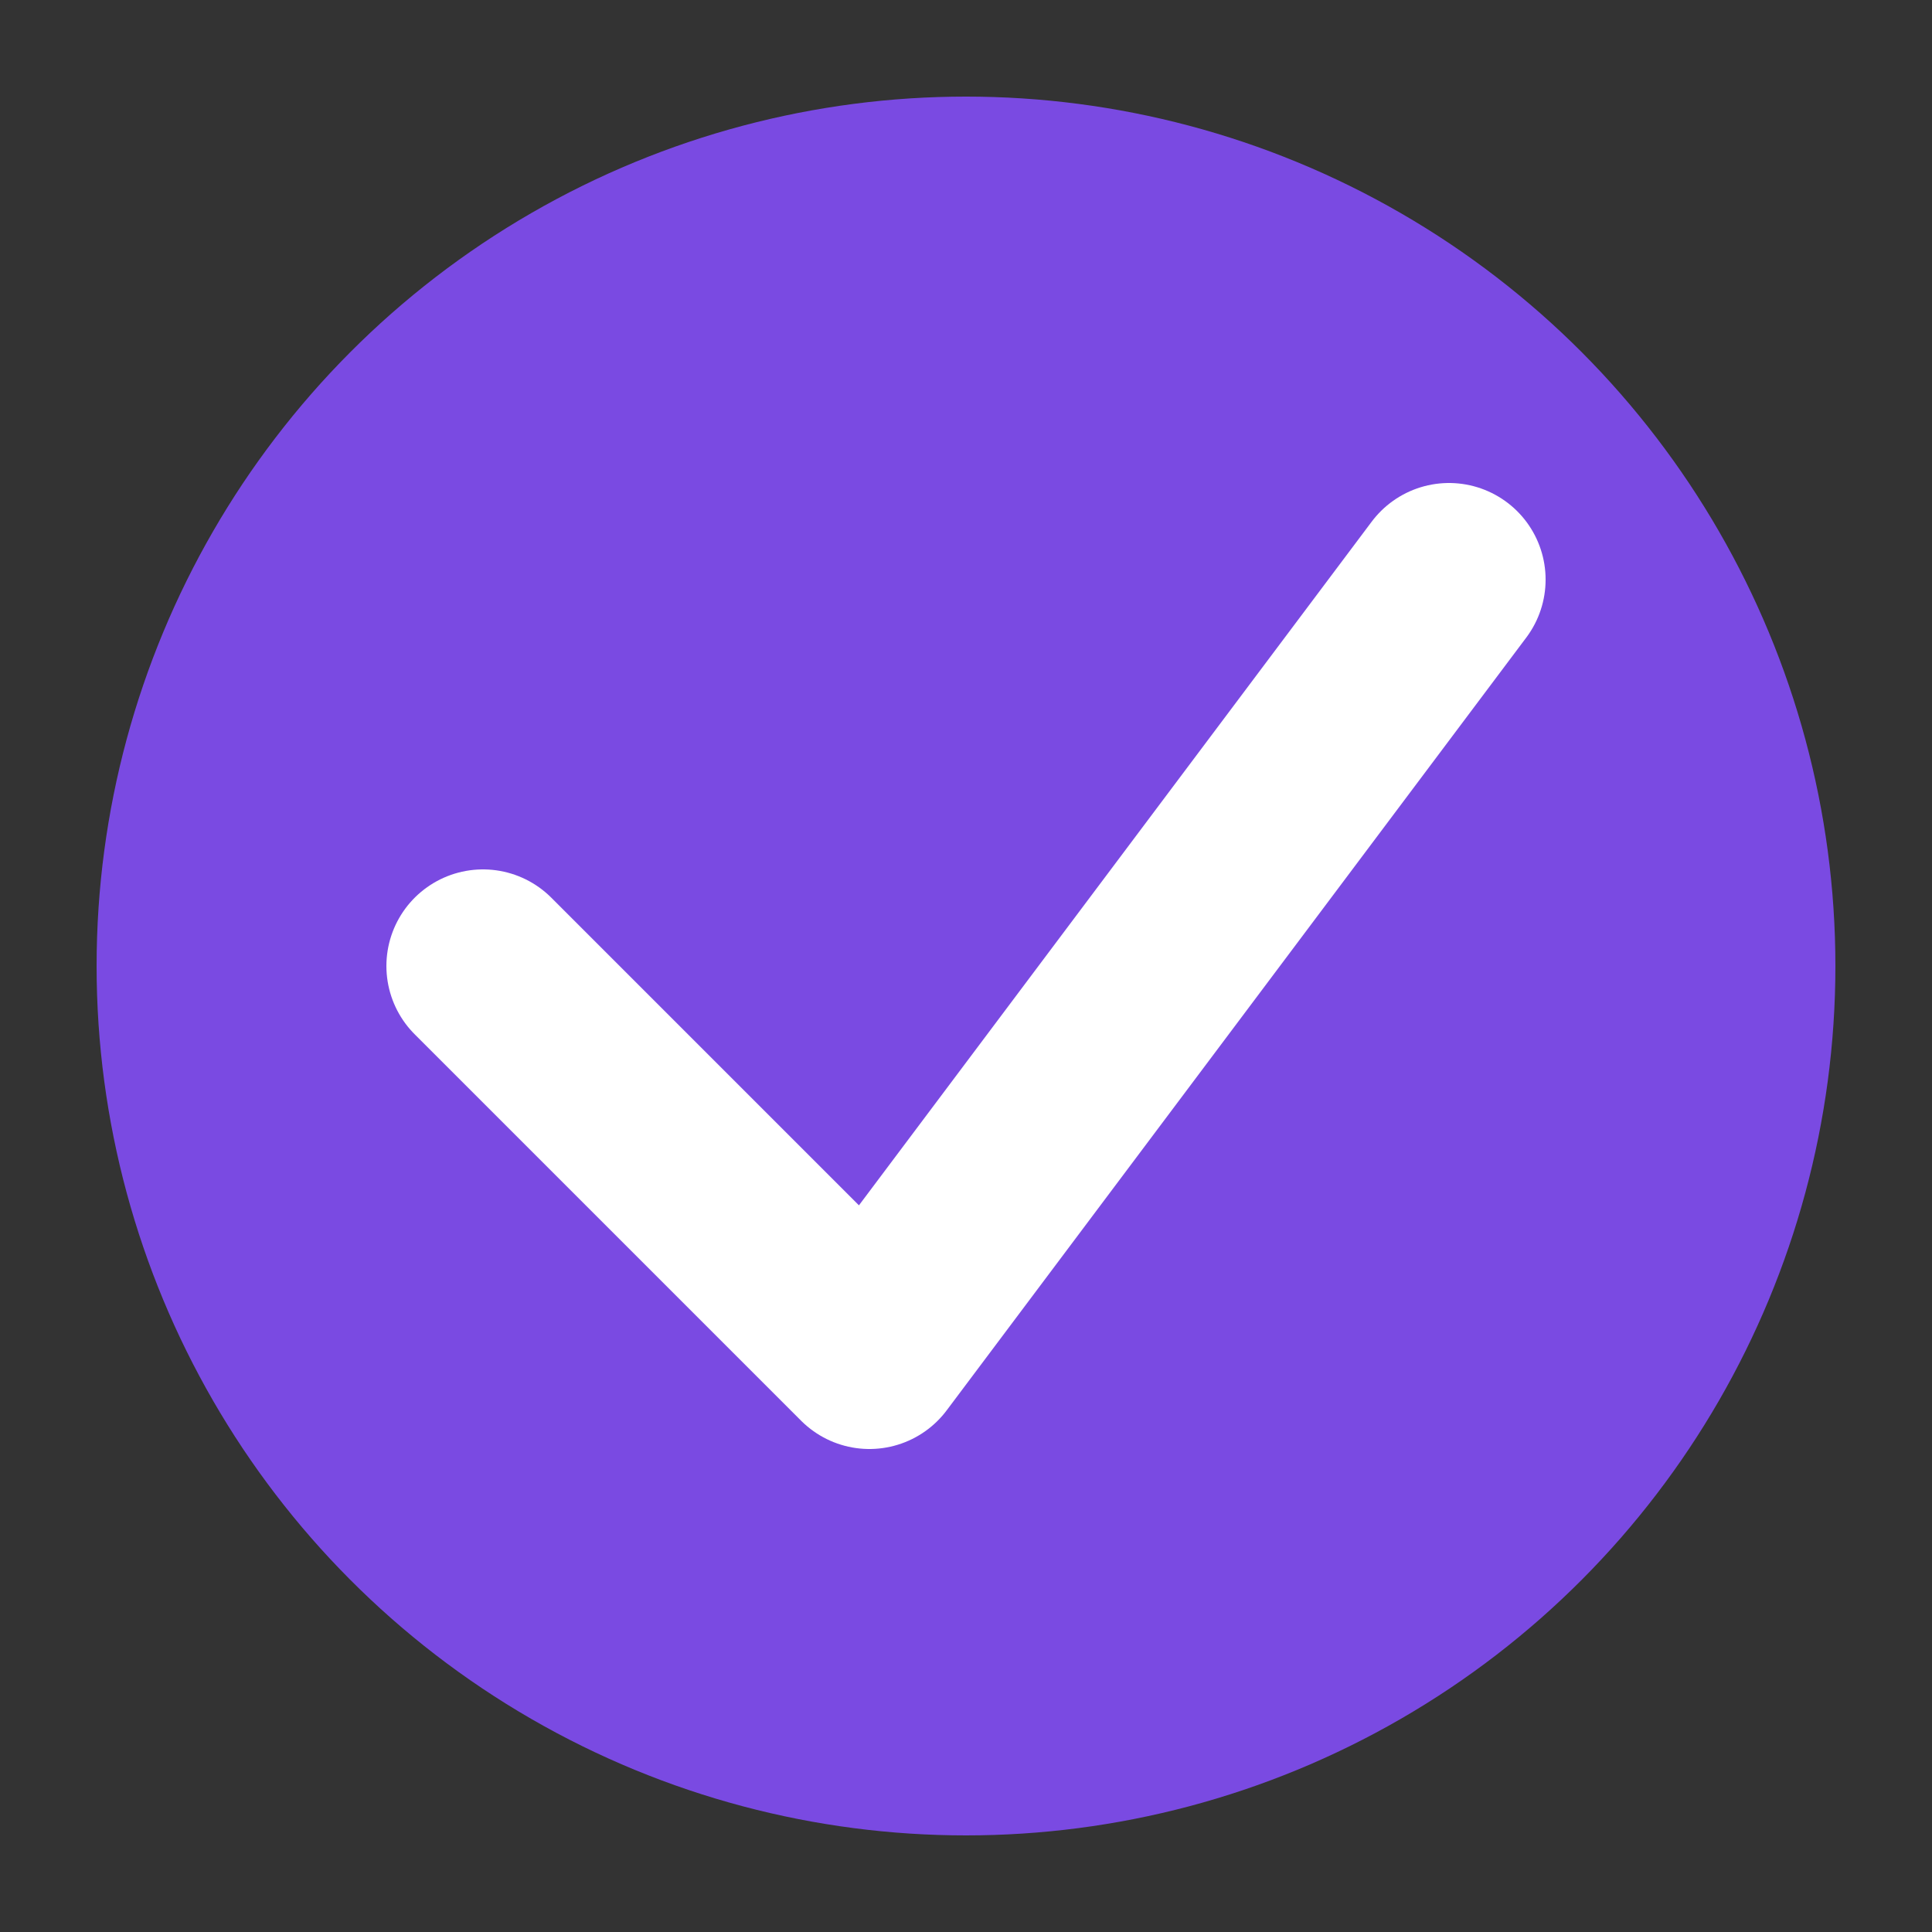 <svg width="100" height="100" xmlns="http://www.w3.org/2000/svg">
  <rect width="100%" height="100%" fill="#333333" stroke="none"/>
  <circle cx="50" cy="50" r="45" fill="#7A4AE2" />
  <polyline points="25,50 45,70 75,30"
            stroke="white"
            stroke-width="10"
            fill="none"
            stroke-linecap="round"
            stroke-linejoin="round" />
</svg>